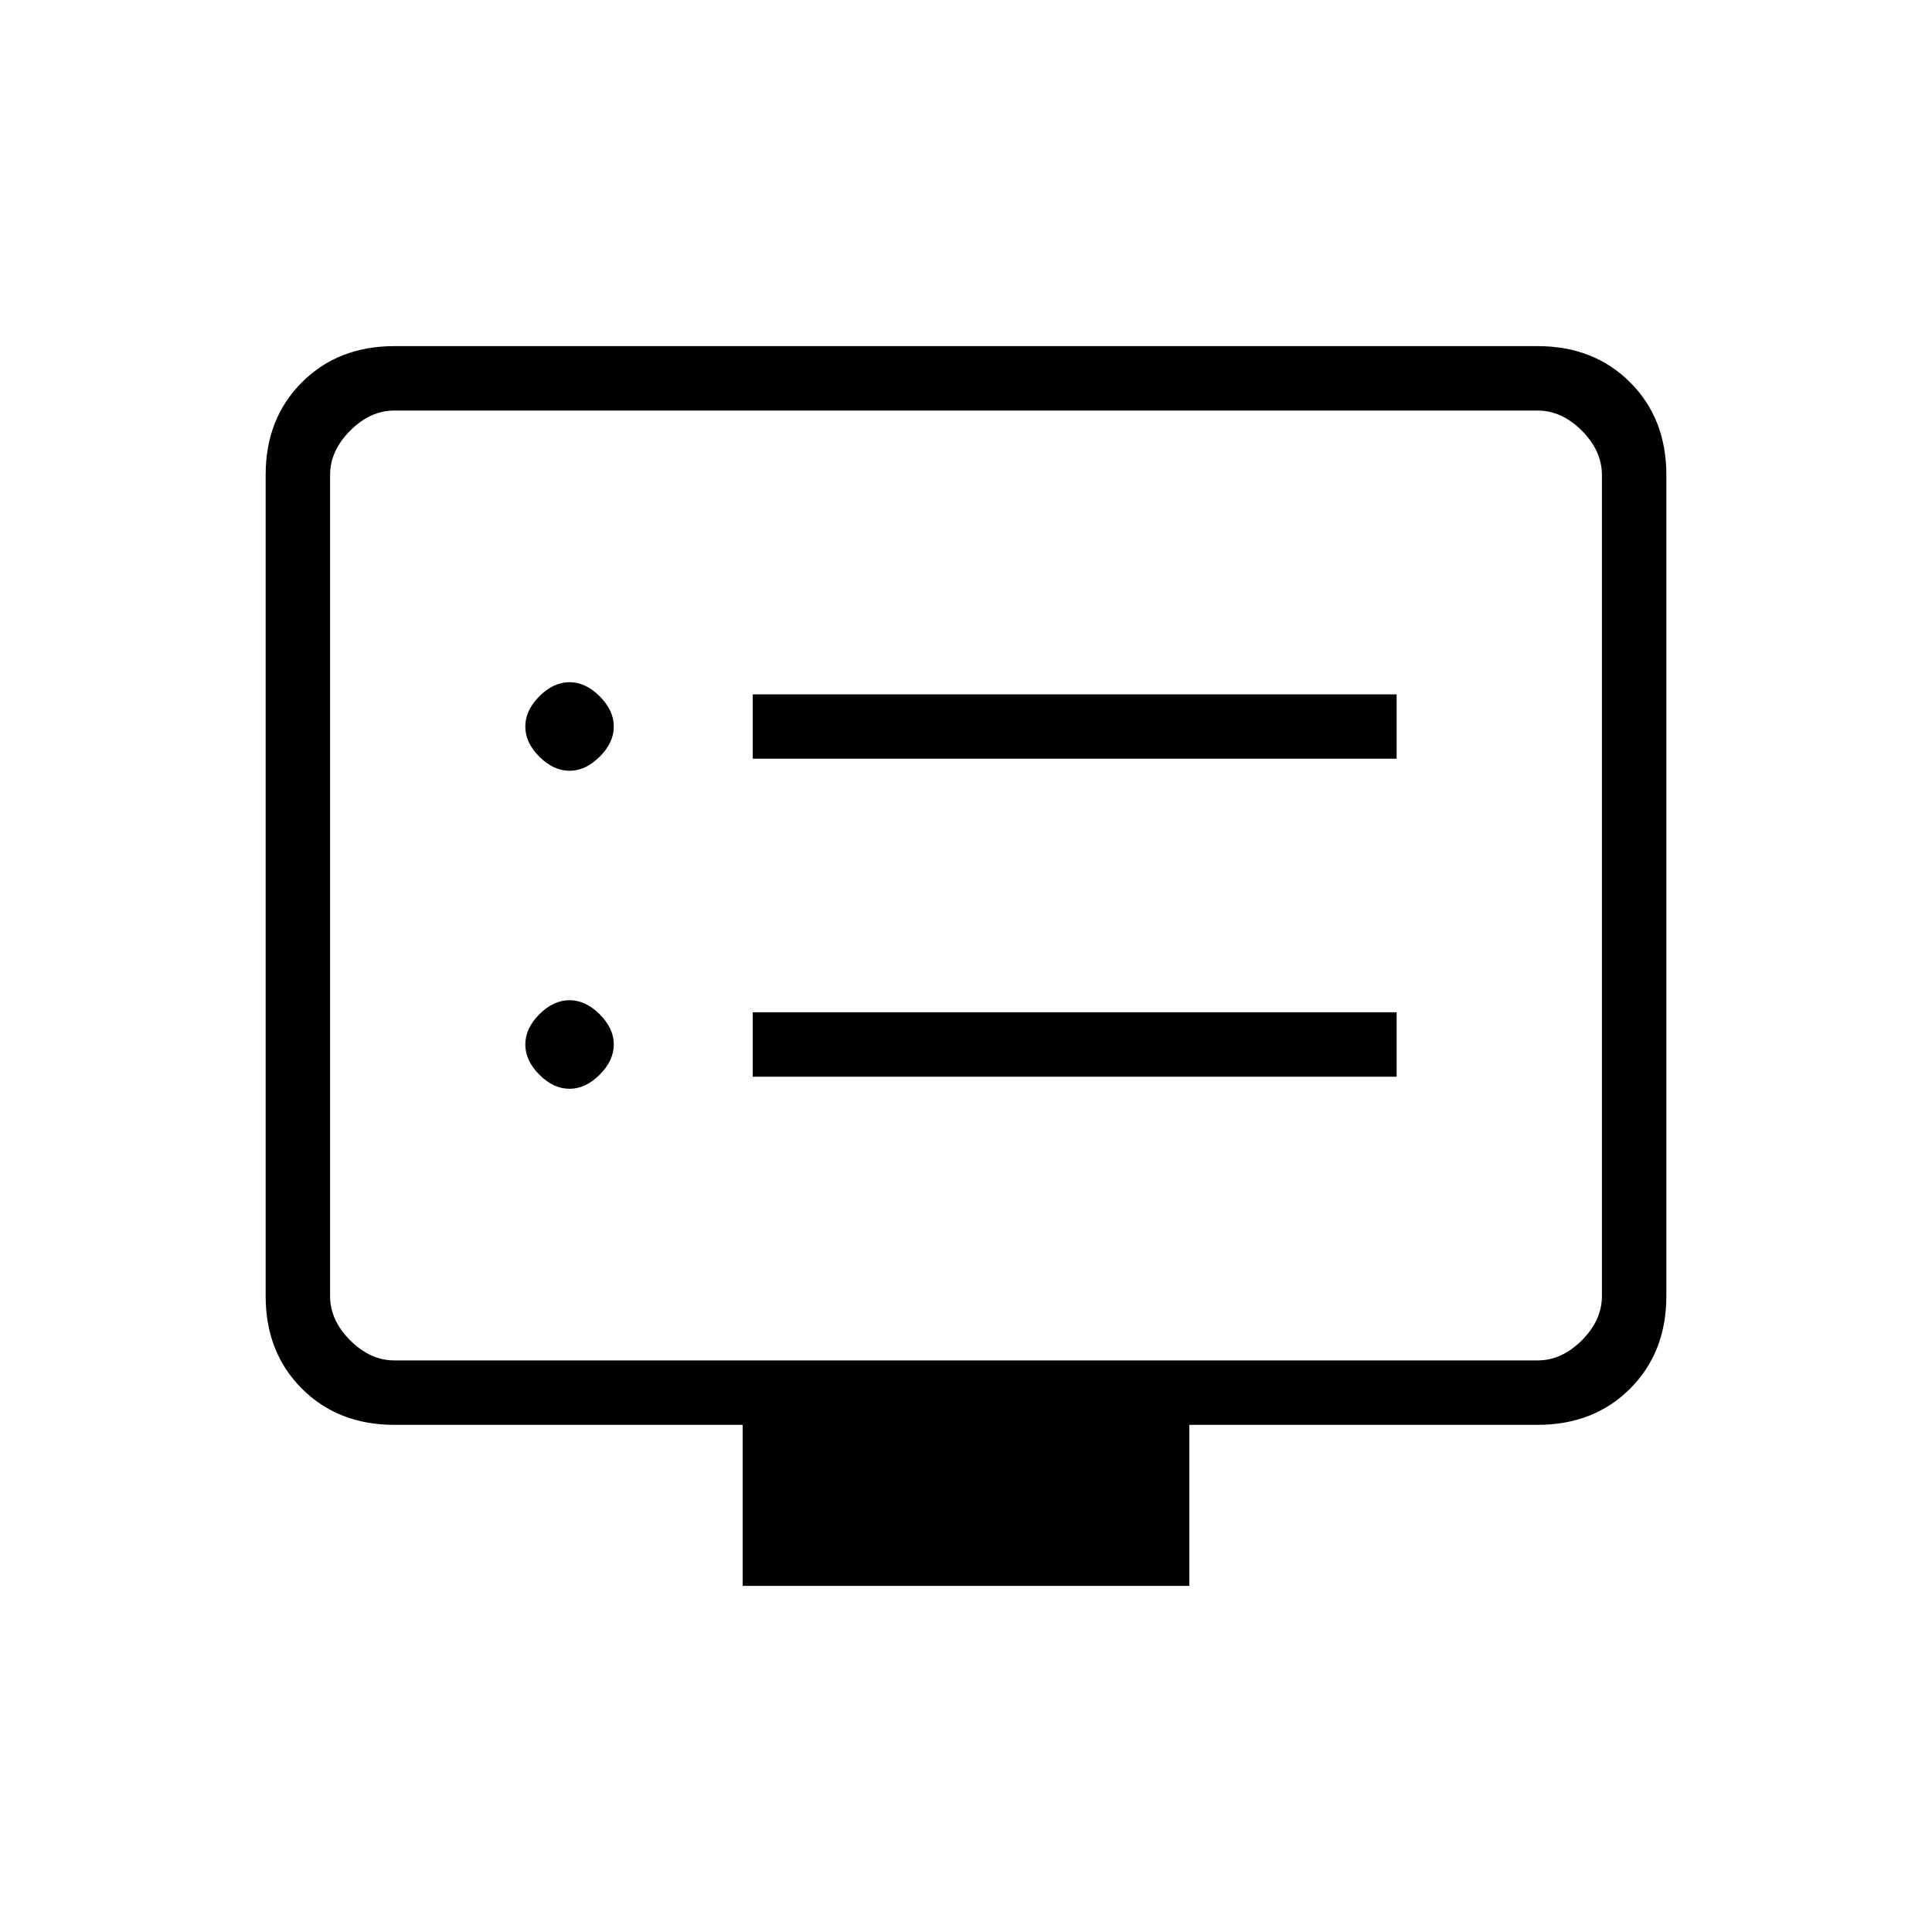 <svg xmlns="http://www.w3.org/2000/svg" height="20" width="20"><path d="M7.792 7.854H14.458V7.188H7.792ZM7.792 11.146H14.458V10.479H7.792ZM5.896 7.979Q6.062 7.979 6.208 7.833Q6.354 7.688 6.354 7.521Q6.354 7.354 6.208 7.208Q6.062 7.062 5.896 7.062Q5.729 7.062 5.583 7.208Q5.438 7.354 5.438 7.521Q5.438 7.688 5.583 7.833Q5.729 7.979 5.896 7.979ZM5.896 11.271Q6.062 11.271 6.208 11.125Q6.354 10.979 6.354 10.812Q6.354 10.646 6.208 10.5Q6.062 10.354 5.896 10.354Q5.729 10.354 5.583 10.5Q5.438 10.646 5.438 10.812Q5.438 10.979 5.583 11.125Q5.729 11.271 5.896 11.271ZM7.688 16.417V14.75H4.083Q3.5 14.75 3.125 14.375Q2.75 14 2.75 13.417V4.917Q2.75 4.333 3.125 3.958Q3.5 3.583 4.083 3.583H15.917Q16.5 3.583 16.875 3.958Q17.25 4.333 17.25 4.917V13.417Q17.25 14 16.875 14.375Q16.5 14.75 15.917 14.75H12.312V16.417ZM4.083 14.083H15.917Q16.167 14.083 16.375 13.875Q16.583 13.667 16.583 13.417V4.917Q16.583 4.667 16.375 4.458Q16.167 4.25 15.917 4.25H4.083Q3.833 4.25 3.625 4.458Q3.417 4.667 3.417 4.917V13.417Q3.417 13.667 3.625 13.875Q3.833 14.083 4.083 14.083ZM3.417 14.083Q3.417 14.083 3.417 13.896Q3.417 13.708 3.417 13.417V4.917Q3.417 4.625 3.417 4.438Q3.417 4.25 3.417 4.25Q3.417 4.25 3.417 4.438Q3.417 4.625 3.417 4.917V13.417Q3.417 13.708 3.417 13.896Q3.417 14.083 3.417 14.083Z"/></svg>
